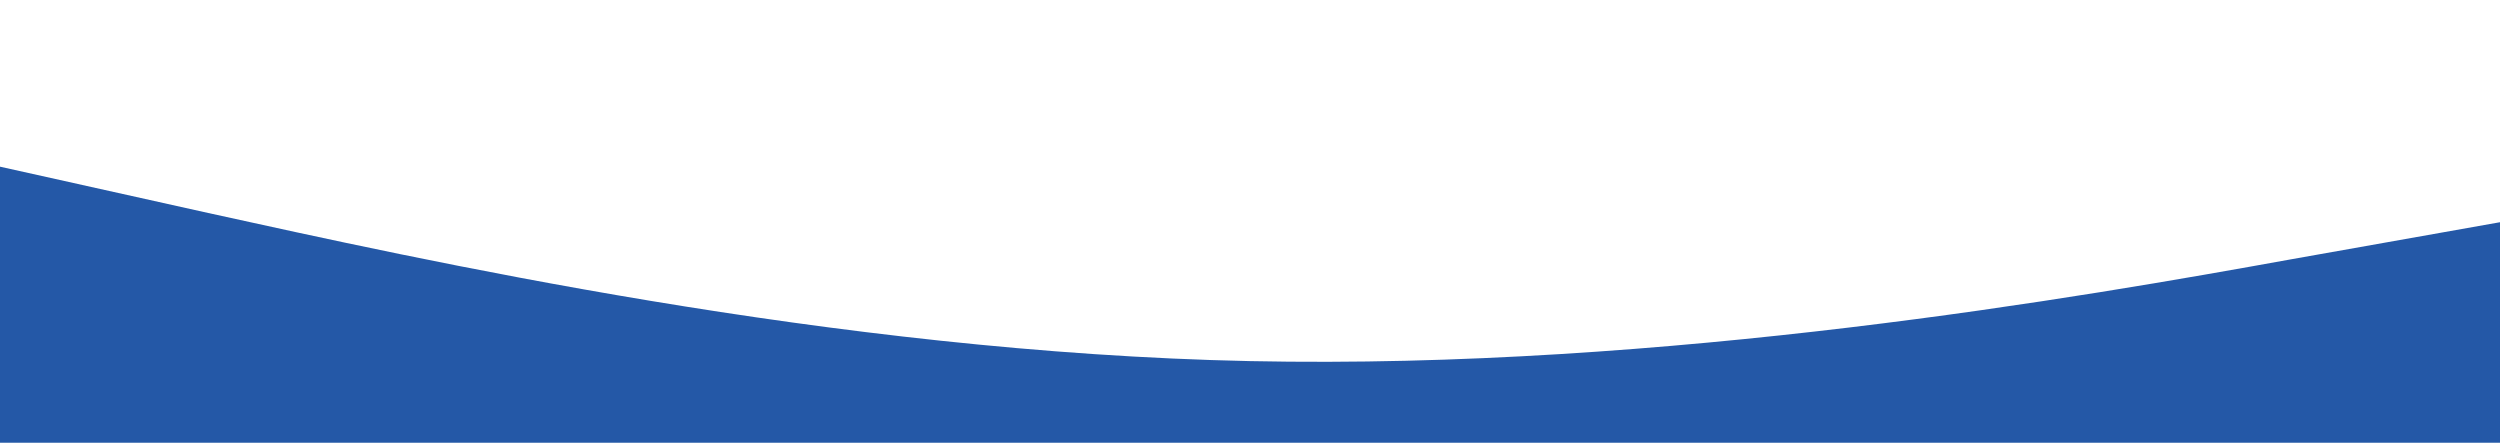 <?xml version="1.0" standalone="no"?><svg xmlns="http://www.w3.org/2000/svg" viewBox="0 0 1440 255"><path fill="#2458A7" fill-opacity="1" d="M0,96L120,122.7C240,149,480,203,720,208C960,213,1200,171,1320,149.3L1440,128L1440,320L1320,320C1200,320,960,320,720,320C480,320,240,320,120,320L0,320Z"></path></svg>